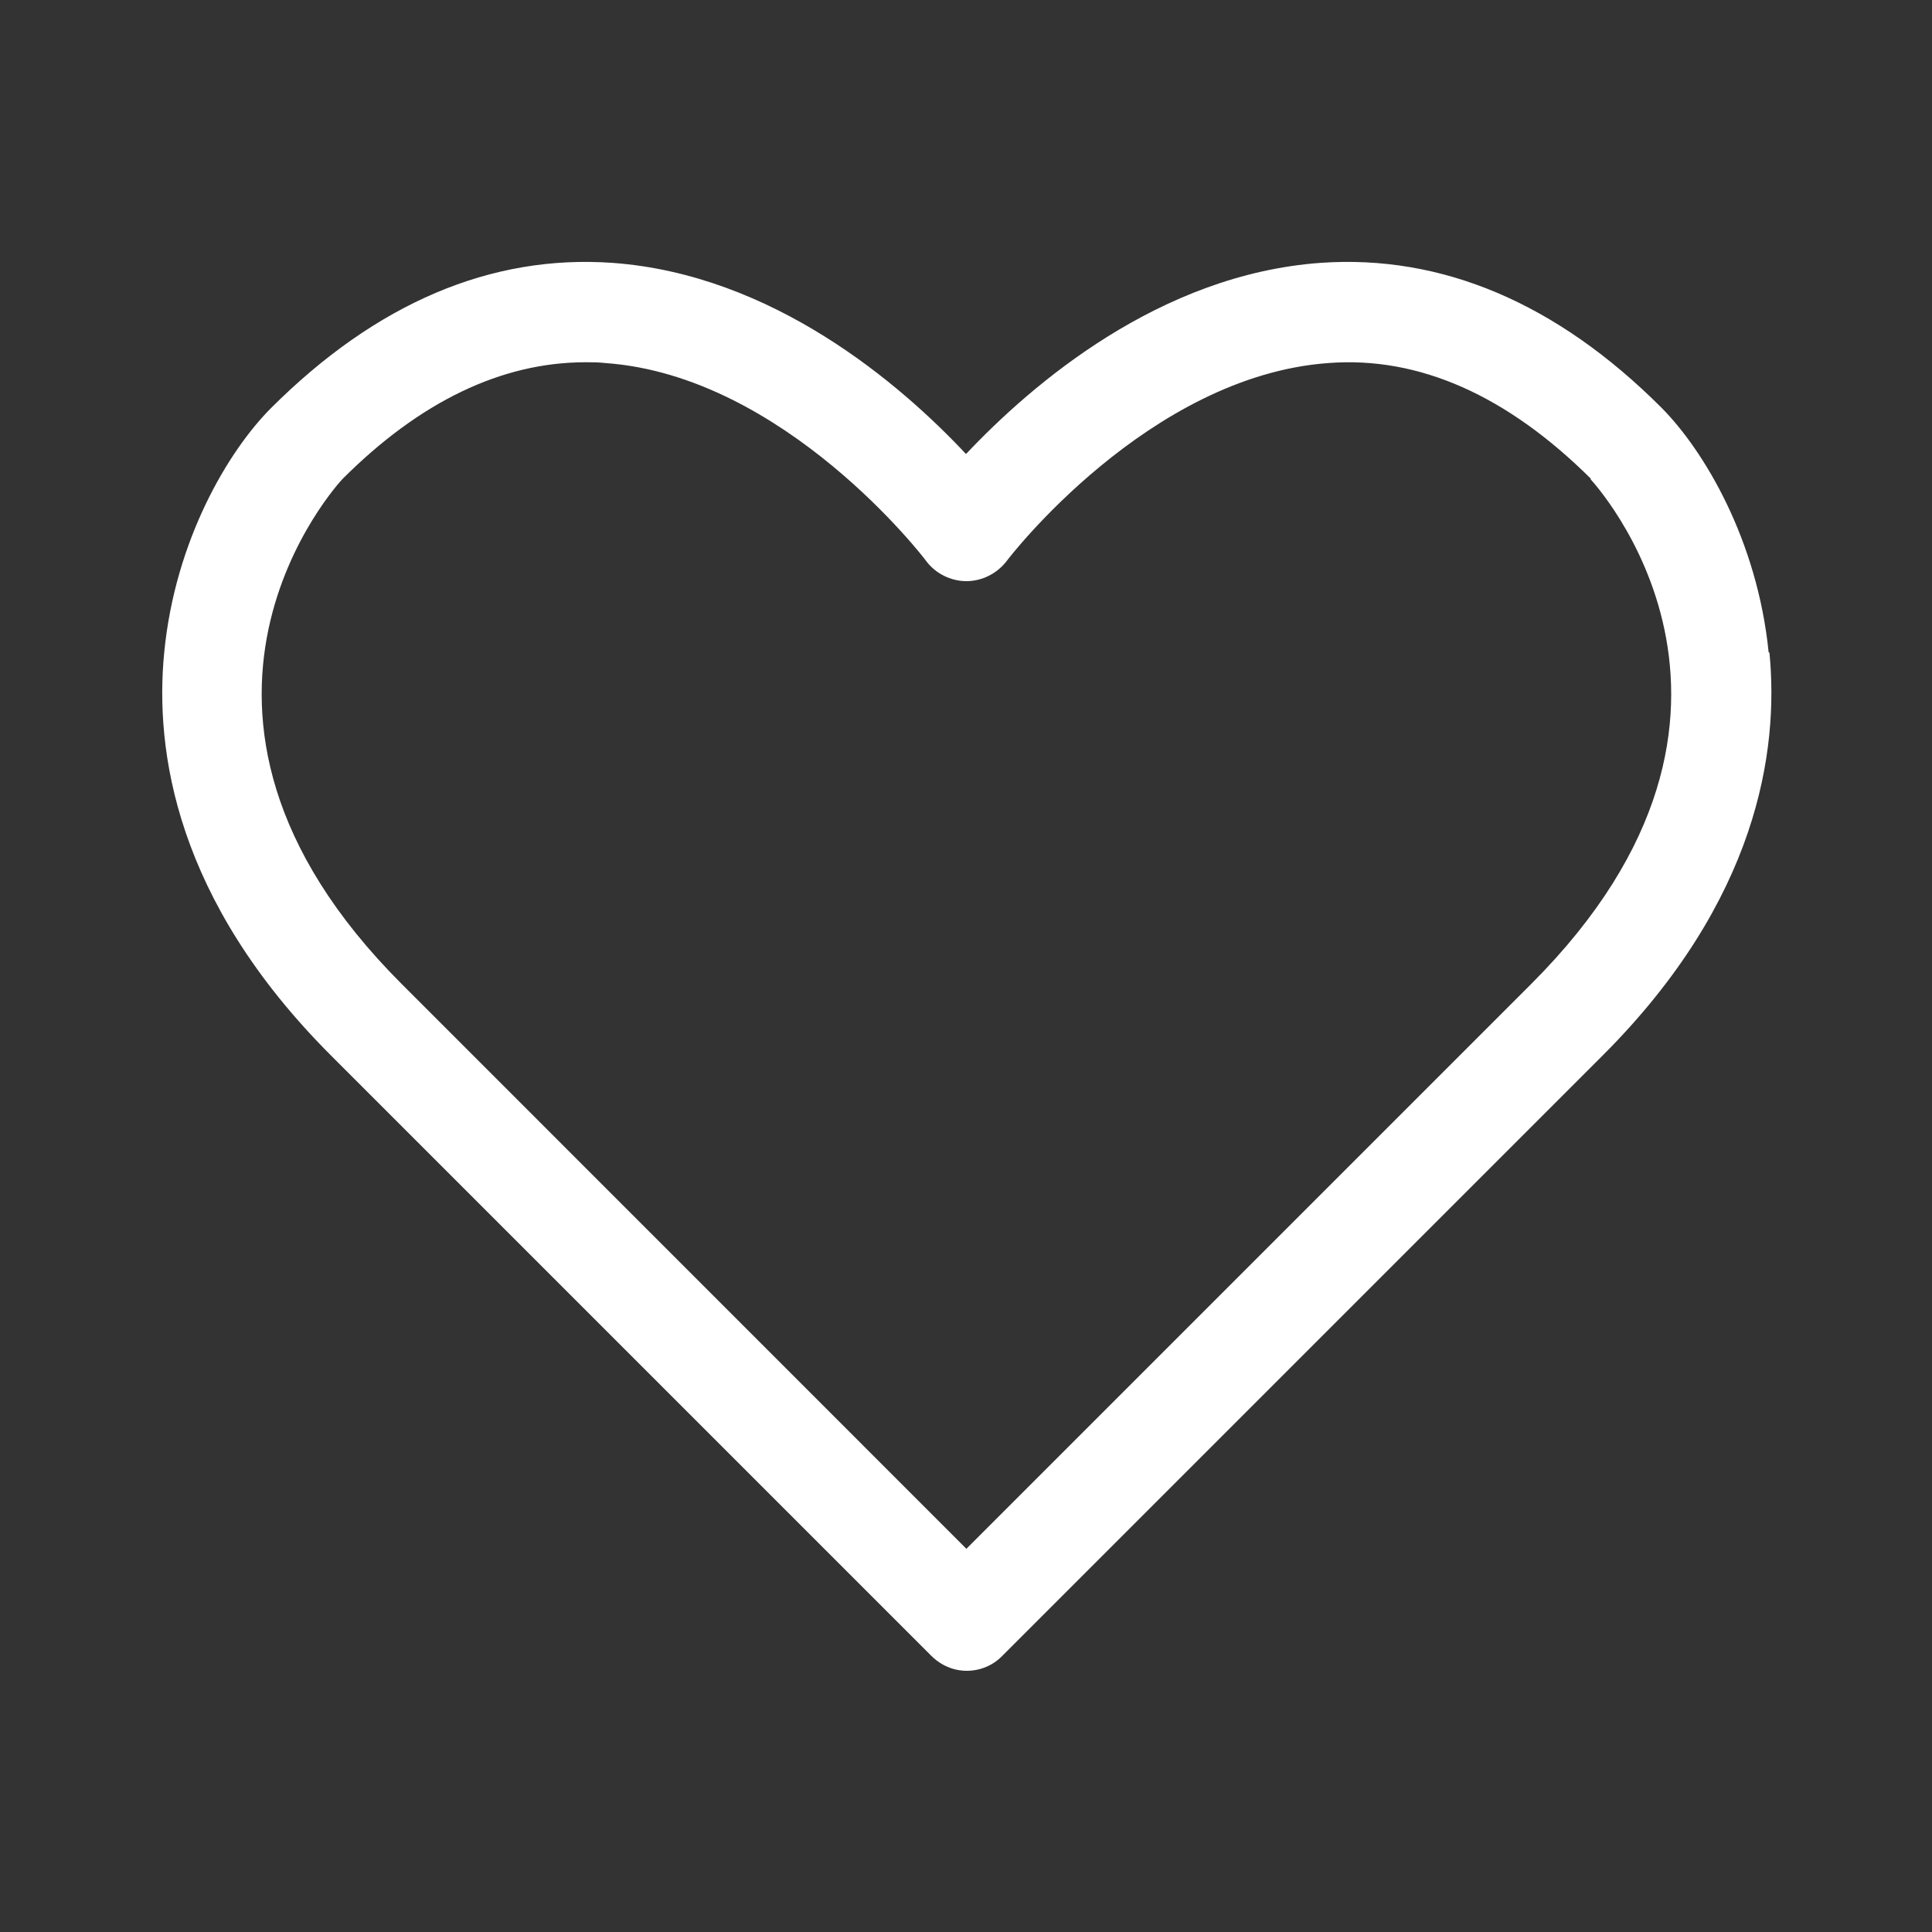 <svg width="20" height="20" viewBox="0 0 20 20" fill="none" xmlns="http://www.w3.org/2000/svg">
<rect x="0" y="0" width="20" height="20" fill="#333333" stroke="none"/>
<path d="M18.309 6.754C18.192 5.587 17.638 4.662 17.2 4.221C16.117 3.137 14.925 2.633 13.671 2.721C12.004 2.841 10.684 3.975 10 4.7C9.321 3.975 8 2.841 6.338 2.721C5.084 2.633 3.896 3.137 2.809 4.221C2.367 4.662 1.813 5.587 1.7 6.754C1.6 7.771 1.817 9.316 3.425 10.925L9.642 17.142C9.742 17.241 9.871 17.296 10.009 17.296C10.146 17.296 10.279 17.241 10.375 17.142L16.592 10.925C18.196 9.321 18.417 7.771 18.317 6.754H18.309ZM16.463 4.958C16.484 4.983 18.692 7.346 15.85 10.187L10.004 16.033L4.159 10.187C1.317 7.346 3.525 4.979 3.546 4.958C4.346 4.158 5.192 3.75 6.063 3.75C6.129 3.75 6.196 3.75 6.263 3.758C8.121 3.887 9.575 5.787 9.588 5.808C9.684 5.937 9.842 6.016 10.004 6.016C10.167 6.016 10.321 5.937 10.421 5.808C10.434 5.787 11.888 3.891 13.754 3.758C14.692 3.687 15.604 4.096 16.471 4.958H16.463Z" fill="white"/>
</svg>
